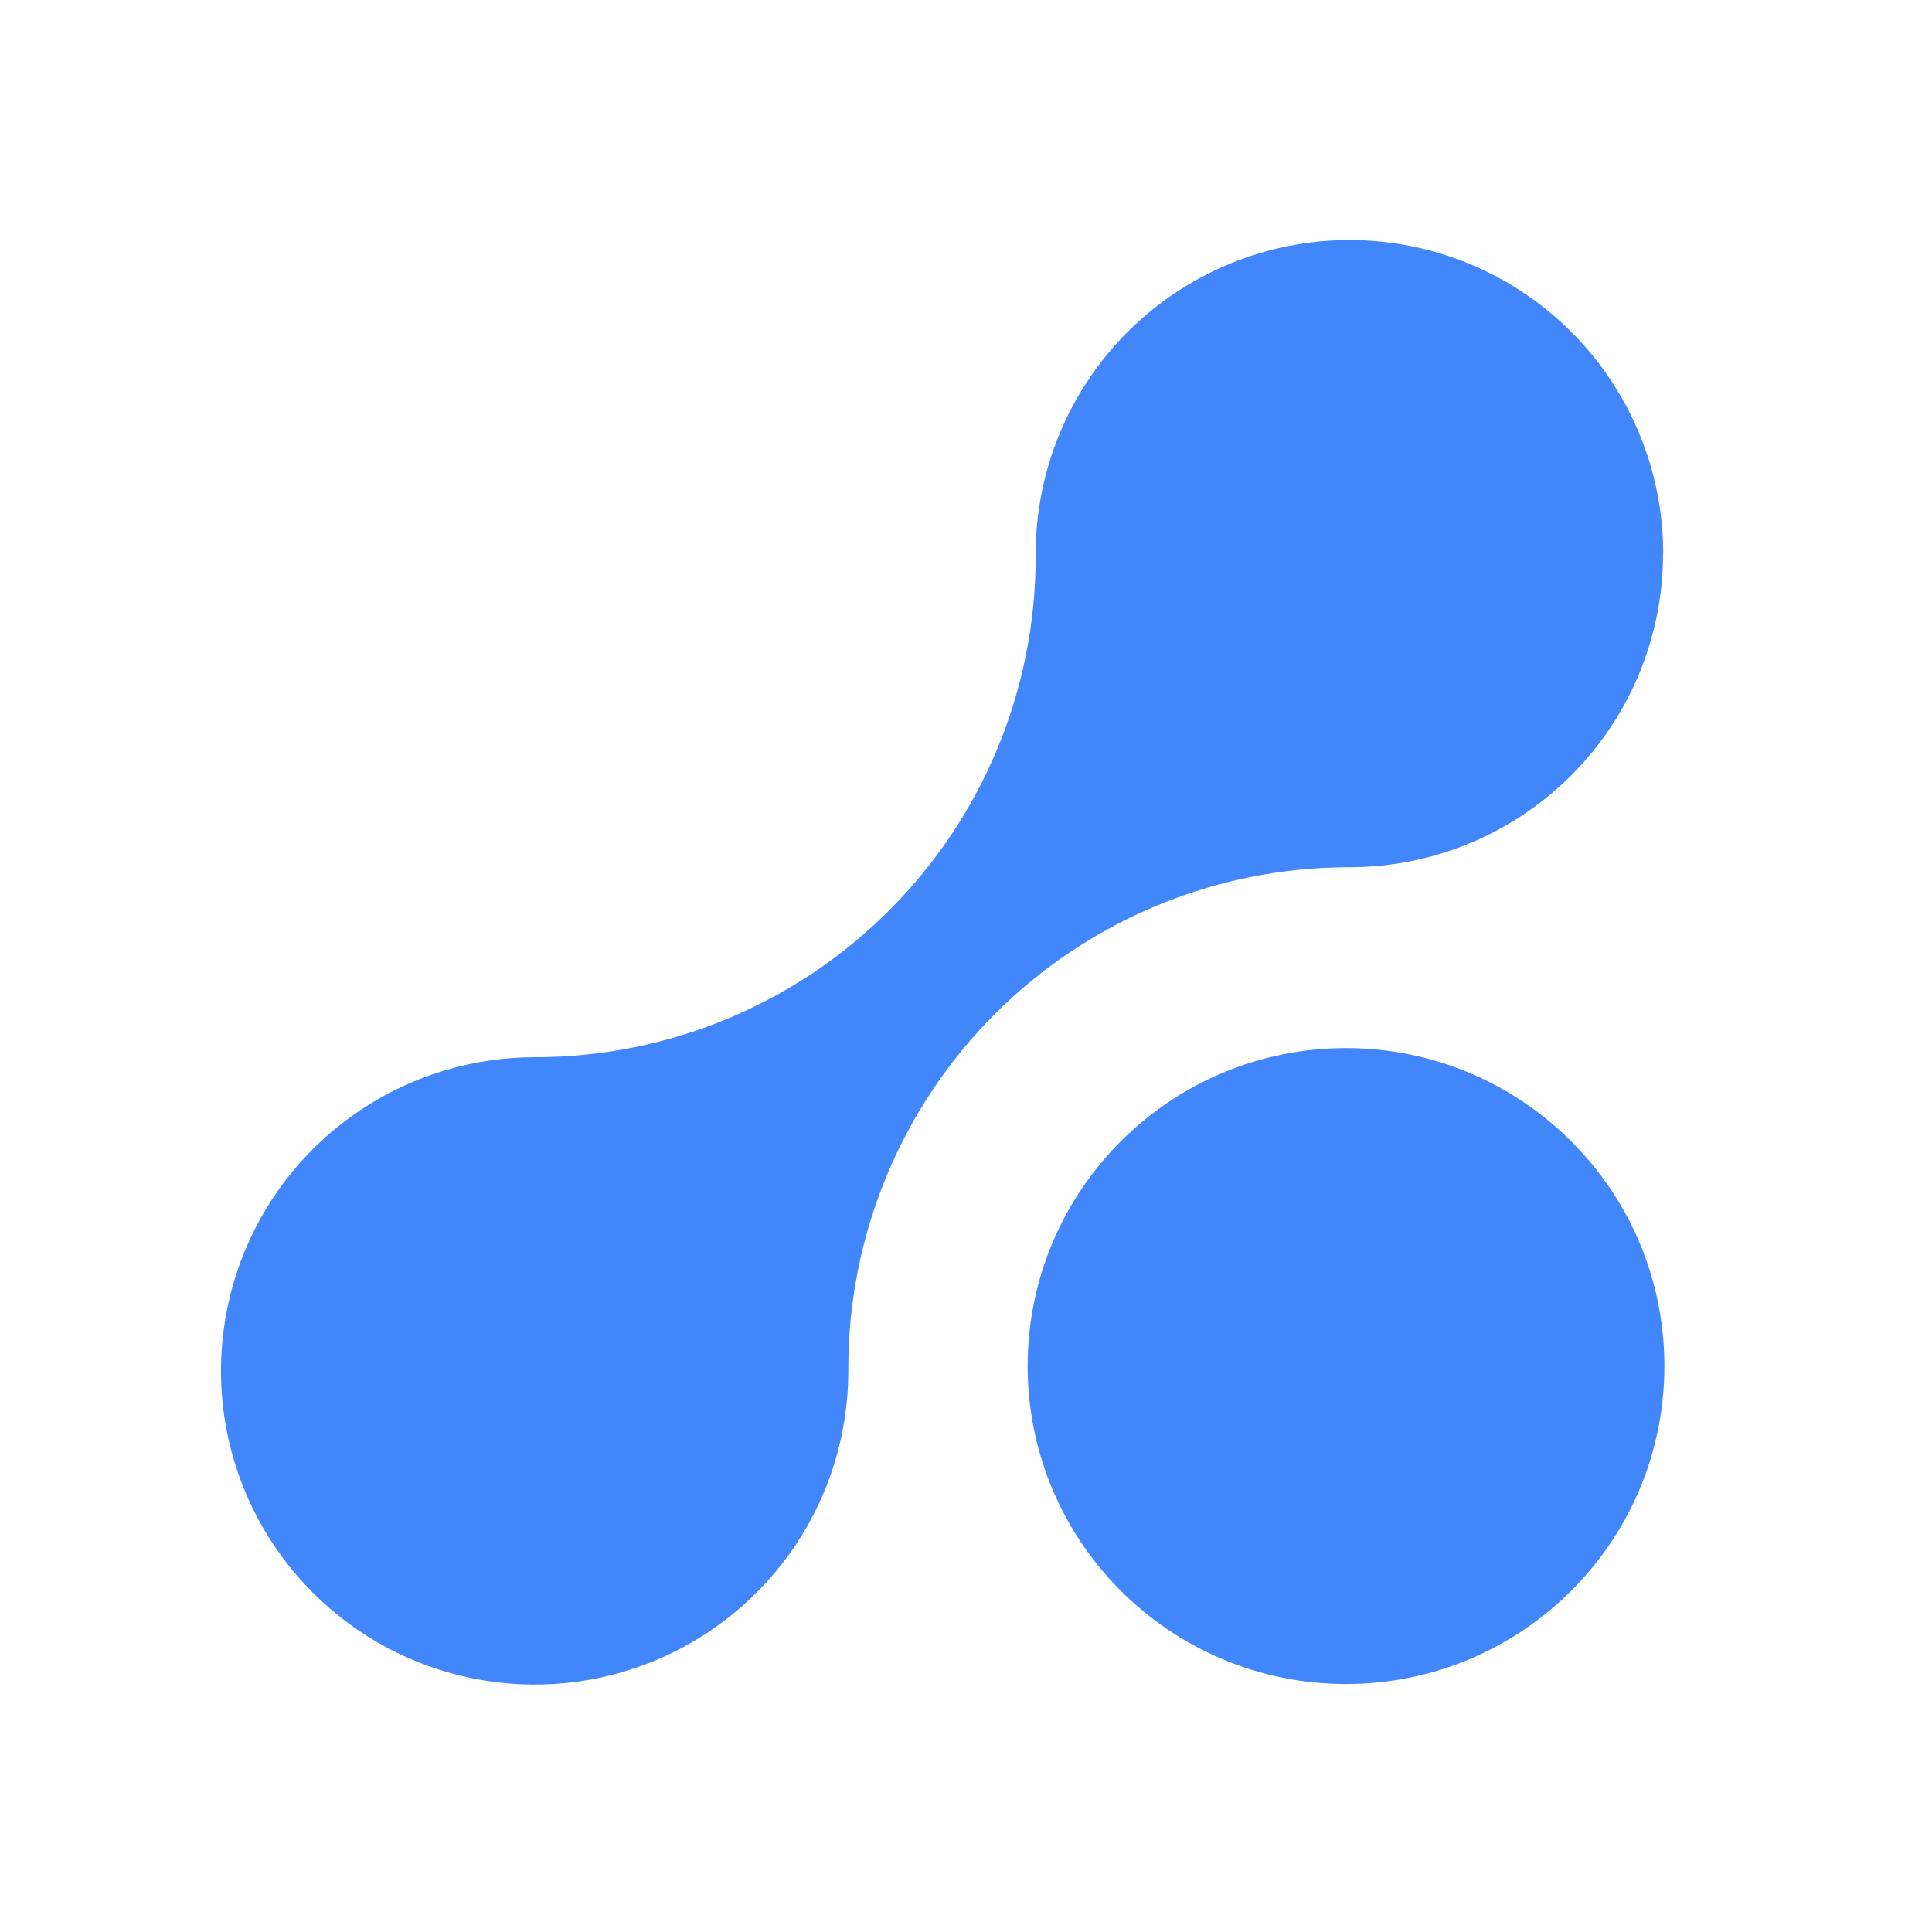 <svg width="33" height="33" viewBox="0 0 33 33" fill="none" xmlns="http://www.w3.org/2000/svg">
<path d="M28.406 9.461C28.405 10.876 27.844 12.233 26.846 13.236C25.847 14.239 24.492 14.806 23.077 14.813H23.017C20.756 14.82 18.589 15.722 16.991 17.322C15.393 18.922 14.494 21.09 14.49 23.351V23.413C14.491 24.473 14.177 25.509 13.589 26.391C13 27.272 12.164 27.959 11.185 28.365C10.206 28.771 9.128 28.878 8.089 28.671C7.049 28.465 6.094 27.955 5.344 27.205C4.595 26.456 4.084 25.501 3.877 24.462C3.671 23.422 3.777 22.345 4.182 21.366C4.588 20.386 5.275 19.549 6.156 18.961C7.037 18.372 8.074 18.058 9.133 18.058C11.4 18.059 13.575 17.161 15.179 15.559C16.784 13.958 17.687 11.786 17.69 9.519C17.689 9.499 17.689 9.48 17.69 9.46C17.69 8.039 18.255 6.675 19.26 5.67C20.265 4.665 21.628 4.1 23.05 4.1C24.471 4.1 25.835 4.665 26.84 5.67C27.845 6.675 28.409 8.039 28.409 9.46L28.406 9.461Z" fill="#4186FA"/>
<path d="M22.991 28.764C25.994 28.764 28.429 26.332 28.429 23.333C28.429 20.334 25.994 17.902 22.991 17.902C19.987 17.902 17.553 20.334 17.553 23.333C17.553 26.332 19.987 28.764 22.991 28.764Z" fill="#4186FA"/>
</svg>
